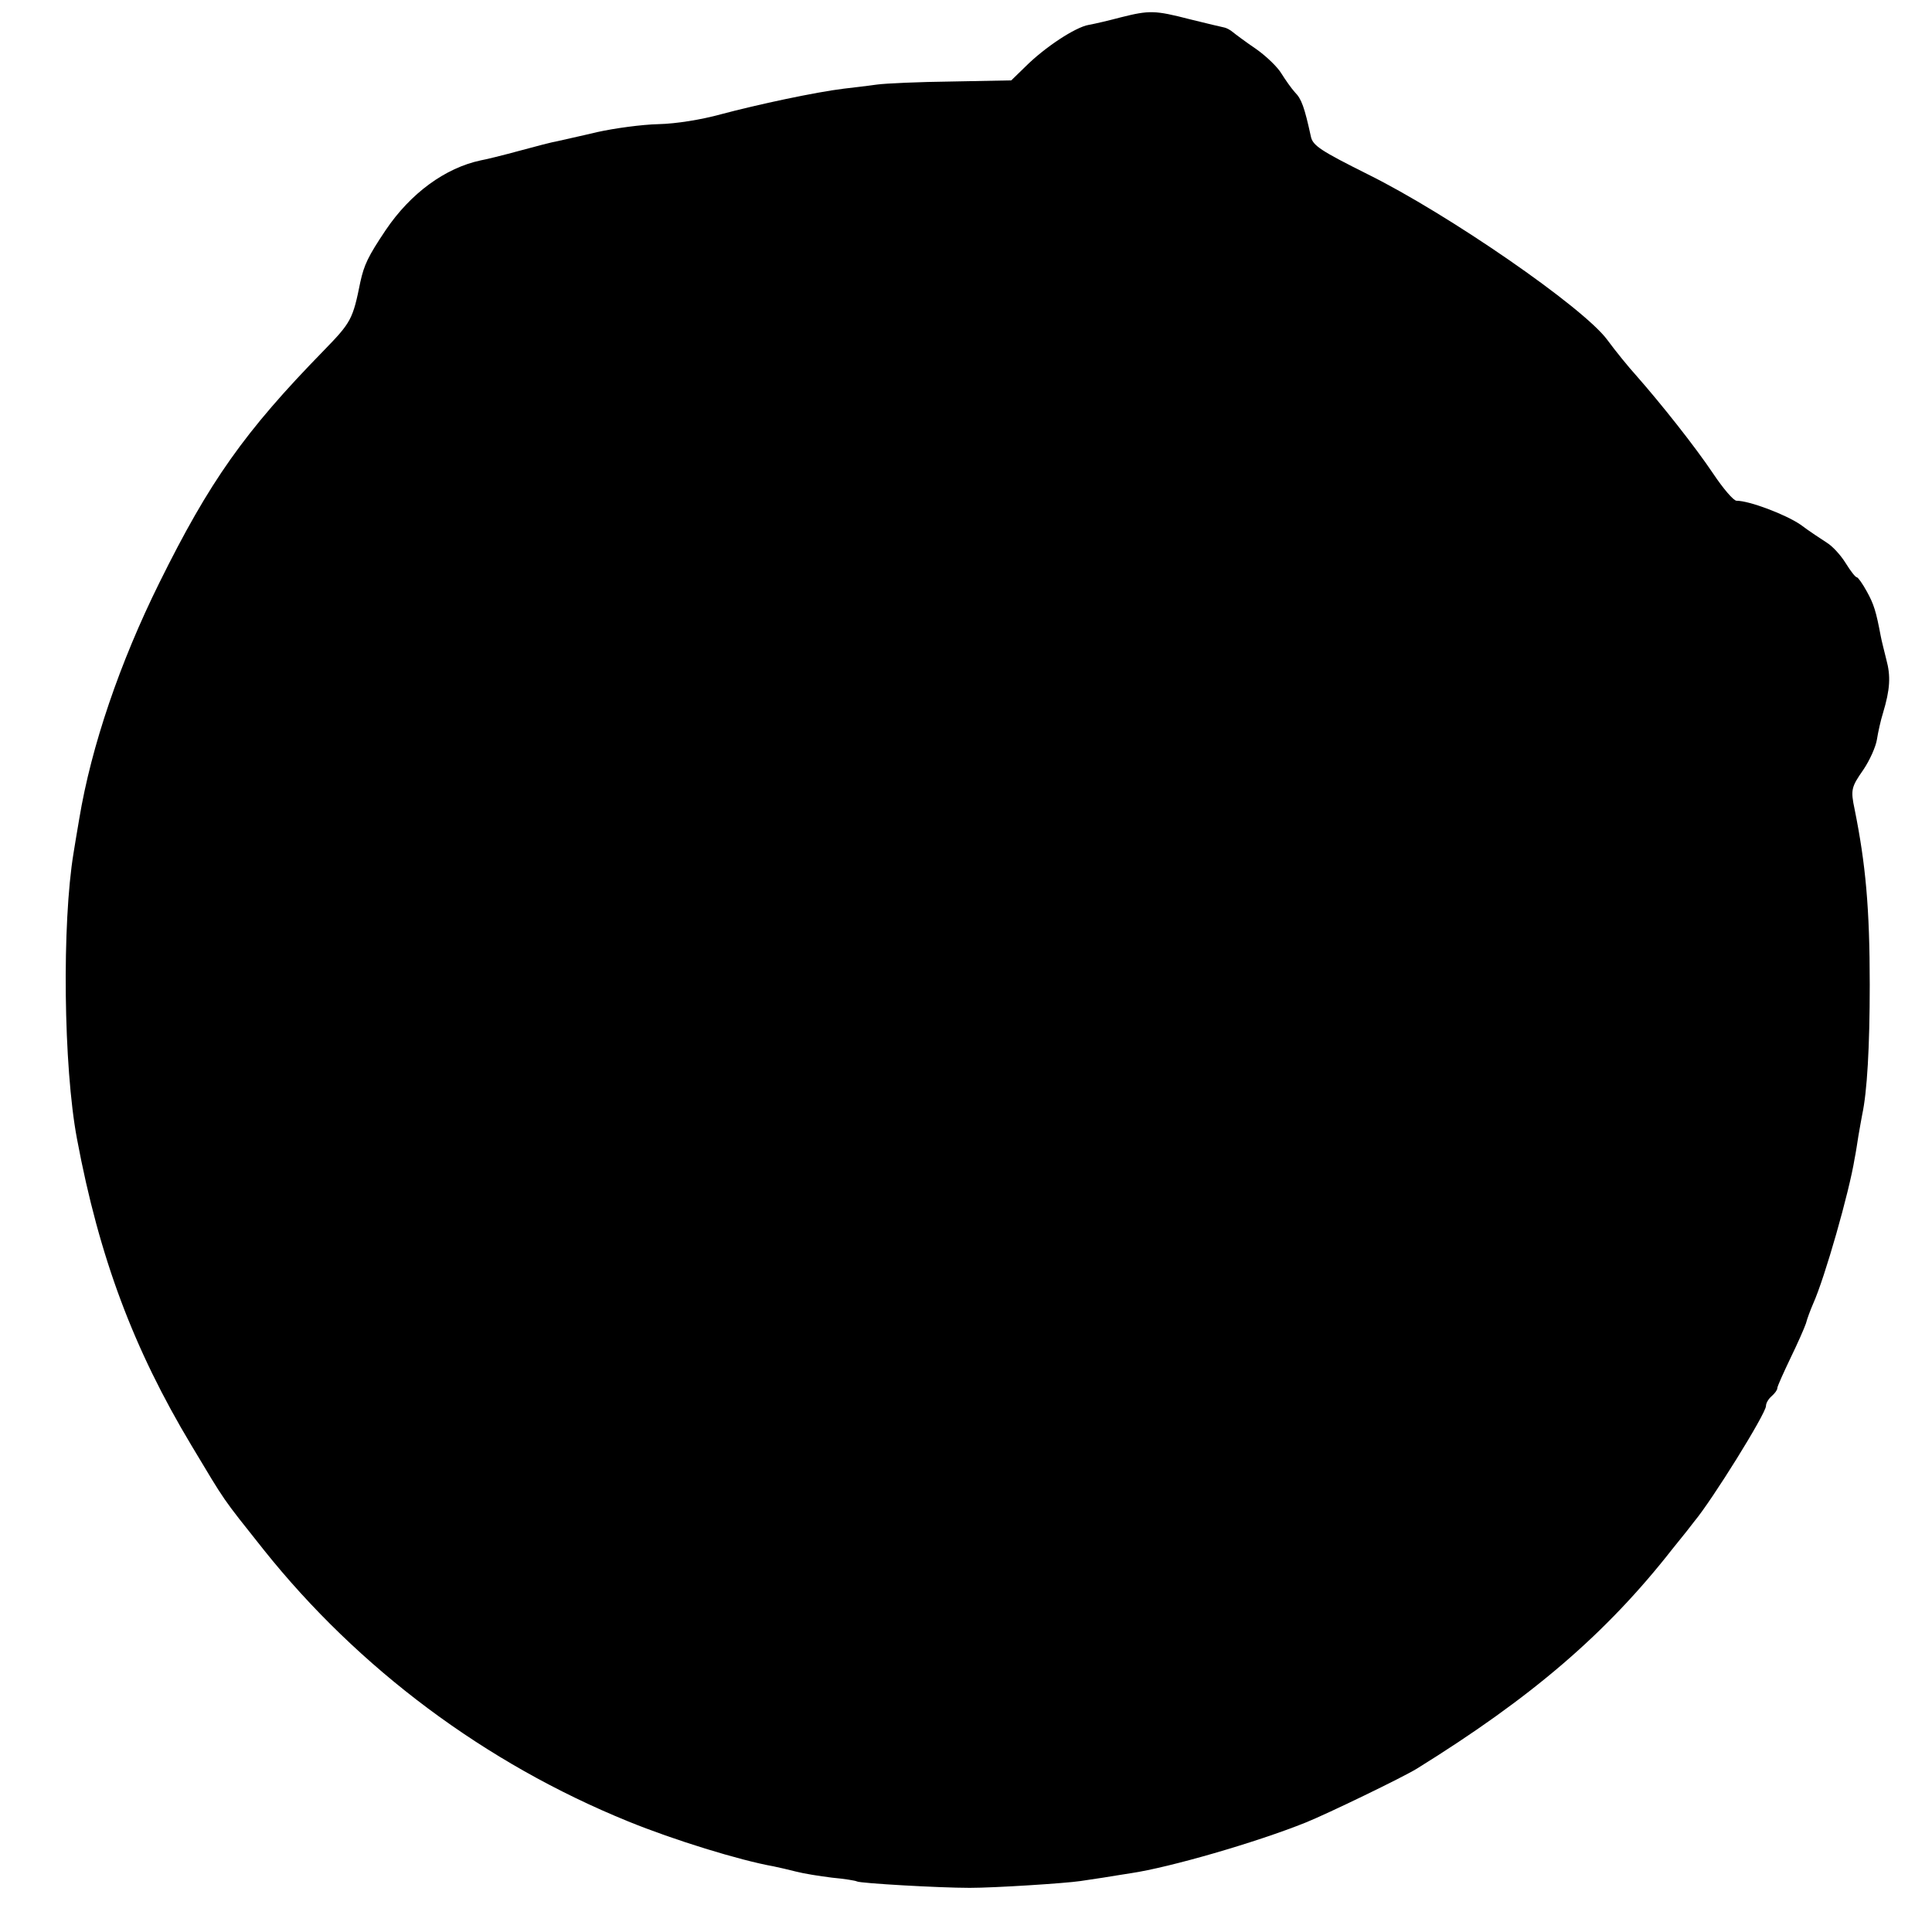 <?xml version="1.0" standalone="no"?>
<!DOCTYPE svg PUBLIC "-//W3C//DTD SVG 20010904//EN"
 "http://www.w3.org/TR/2001/REC-SVG-20010904/DTD/svg10.dtd">
<svg version="1.0" xmlns="http://www.w3.org/2000/svg"
 width="512pt" height="512pt" viewBox="0 0 512 512"
 preserveAspectRatio="xMidYMid meet">
<g transform="translate(0,512) scale(0.1,-0.1)"
fill="#000000" stroke="none">
<path d="M2970 5074 c-30 -8 -68 -17 -85 -20 -35 -6 -116 -59 -168 -111 l-37
-36 -158 -3 c-86 -1 -175 -5 -197 -8 -22 -3 -62 -8 -89 -11 -74 -9 -229 -42
-326 -68 -51 -14 -118 -25 -165 -26 -44 -1 -117 -11 -162 -21 -46 -11 -93 -21
-105 -24 -13 -2 -59 -14 -103 -26 -44 -12 -89 -23 -101 -25 -94 -20 -186 -87
-252 -185 -47 -70 -57 -92 -67 -137 -20 -99 -24 -107 -97 -182 -210 -215 -303
-347 -436 -616 -104 -210 -180 -432 -212 -625 -6 -36 -13 -76 -15 -90 -31
-187 -27 -567 9 -758 59 -315 150 -557 303 -812 93 -155 79 -135 191 -276 252
-316 588 -567 967 -721 120 -49 295 -103 385 -119 14 -3 41 -9 60 -14 19 -5
62 -12 95 -16 33 -3 63 -8 66 -10 9 -5 218 -17 299 -17 66 0 253 12 293 18 12
2 39 6 60 9 20 3 54 9 75 12 101 15 330 81 462 134 55 22 258 120 295 143 303
188 501 357 677 582 27 33 53 66 58 73 47 56 190 286 190 306 0 8 7 19 15 26
8 7 15 16 15 21 0 5 16 40 35 80 19 39 37 80 41 92 3 12 12 36 19 52 31 69 96
297 110 385 3 14 7 41 10 60 3 19 8 44 10 56 13 60 20 179 20 344 0 204 -11
321 -40 465 -11 52 -9 59 23 105 17 25 33 61 36 80 3 19 10 51 16 70 19 63 21
98 9 142 -6 24 -13 52 -15 63 -12 64 -18 84 -37 118 -11 20 -23 37 -26 37 -4
0 -17 17 -30 38 -13 21 -35 45 -50 54 -14 9 -46 30 -70 48 -40 27 -135 63
-169 63 -8 0 -36 33 -62 72 -49 73 -138 185 -204 260 -20 22 -55 65 -77 95
-64 86 -420 332 -634 438 -124 62 -146 76 -151 100 -17 78 -25 100 -42 117
-10 11 -26 34 -36 50 -10 17 -40 46 -67 65 -28 19 -56 40 -62 45 -7 6 -17 11
-22 12 -6 1 -47 11 -92 22 -93 24 -107 24 -183 5z"/>
</g>
</svg>
